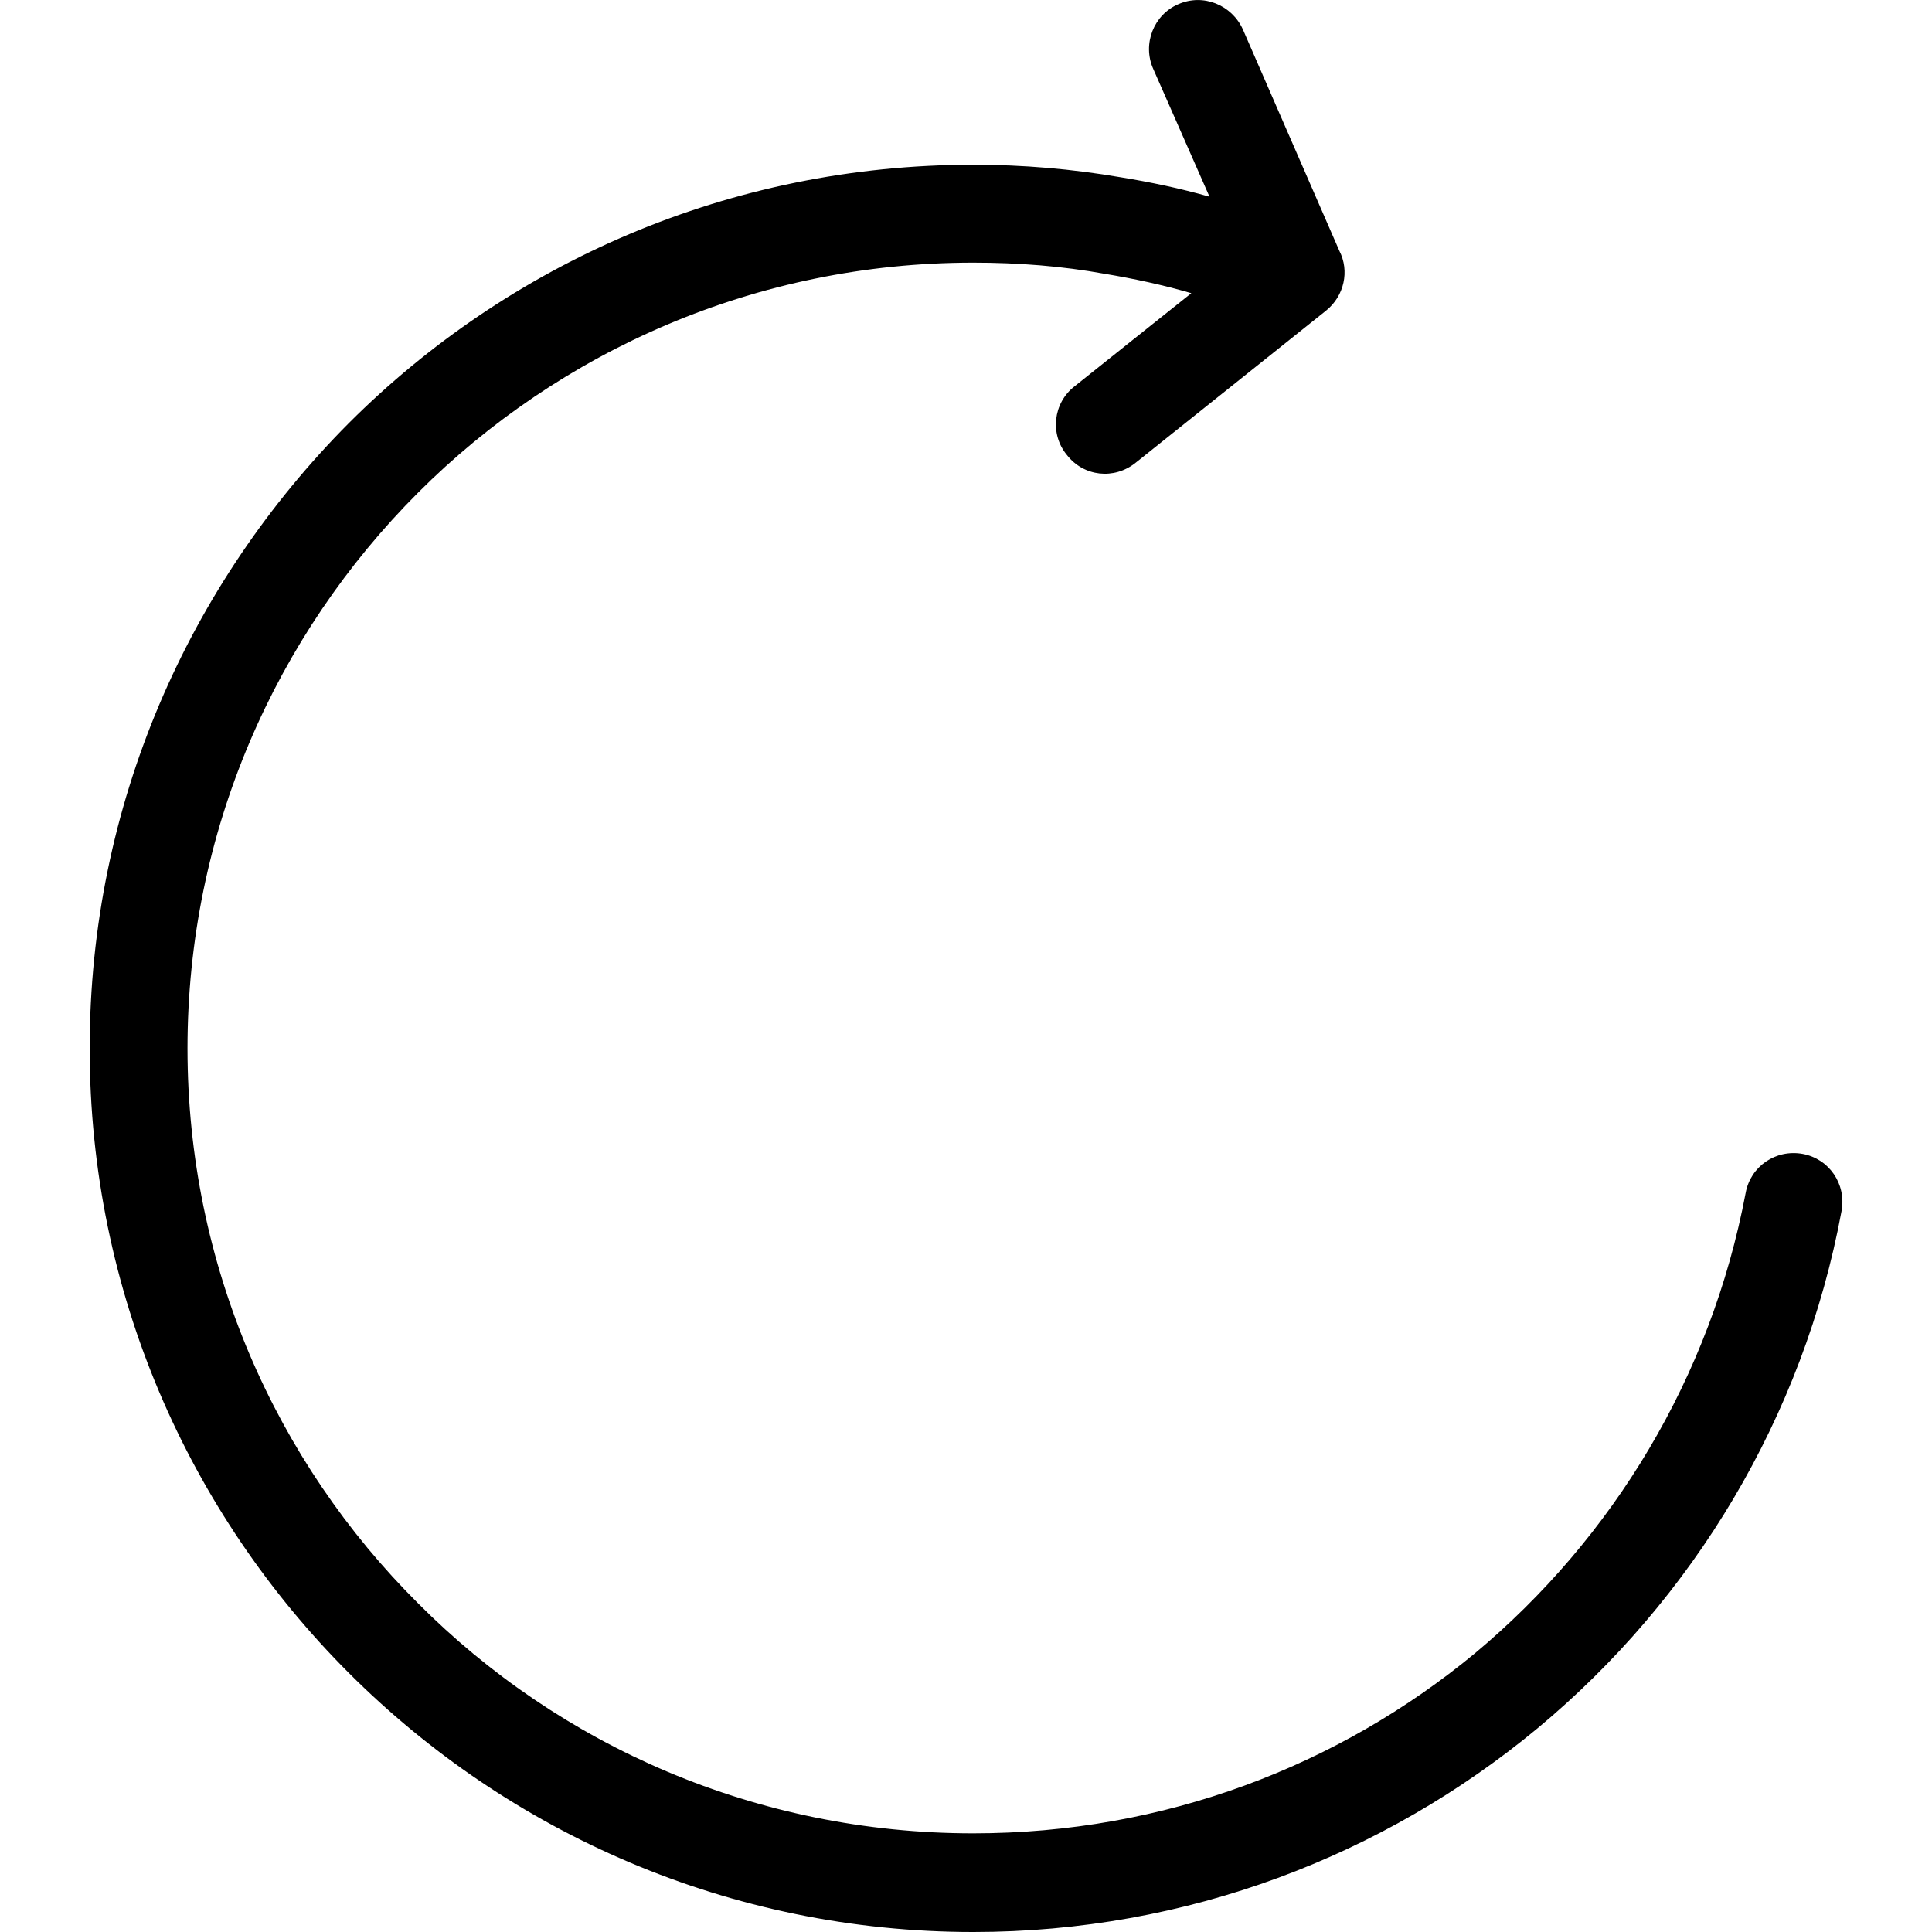 <?xml version="1.0" encoding="iso-8859-1"?>
<!-- Generator: Adobe Illustrator 19.1.0, SVG Export Plug-In . SVG Version: 6.00 Build 0)  -->
<svg version="1.1" id="Capa_1" xmlns="http://www.w3.org/2000/svg" xmlns:xlink="http://www.w3.org/1999/xlink" x="0px" y="0px"
	 viewBox="0 0 44.143 44.143" style="enable-background:new 0 0 44.143 44.143;" xml:space="preserve">

<path d="M42.077,27.667c0.111-0.619-0.286-1.19-0.889-1.302c-0.619-0.111-1.19,0.286-1.302,0.889
	c-0.794,4.206-3.032,7.889-6.19,10.524c-3.111,2.571-7.095,4.111-11.46,4.111c-4.952,0-9.444-2-12.682-5.254
	c-3.254-3.238-5.27-7.73-5.27-12.682s2.016-9.444,5.27-12.698c3.238-3.238,7.73-5.254,12.682-5.254c1.032,0,2.032,0.079,3,0.254
	c0.667,0.111,1.333,0.254,1.984,0.444l-2.667,2.127c-0.492,0.381-0.571,1.095-0.175,1.571c0.381,0.492,1.079,0.571,1.571,0.175
	L30.3,7.096c0.413-0.333,0.54-0.905,0.302-1.365l-2.206-5.063c-0.254-0.556-0.905-0.825-1.476-0.571
	c-0.556,0.238-0.825,0.905-0.571,1.476l1.286,2.921c-0.667-0.19-1.349-0.333-2.032-0.444c-1.111-0.19-2.222-0.286-3.365-0.286
	c-5.571,0-10.618,2.254-14.269,5.905c-3.651,3.667-5.92,8.714-5.92,14.285s2.27,10.619,5.92,14.269
	c3.651,3.651,8.698,5.92,14.269,5.92c4.889,0,9.38-1.746,12.888-4.651C38.68,36.54,41.204,32.381,42.077,27.667L42.077,27.667z"/>
<g>
</g>
<g>
</g>
<g>
</g>
<g>
</g>
<g>
</g>
<g>
</g>
<g>
</g>
<g>
</g>
<g>
</g>
<g>
</g>
<g>
</g>
<g>
</g>
<g>
</g>
<g>
</g>
<g>
</g>
</svg>

